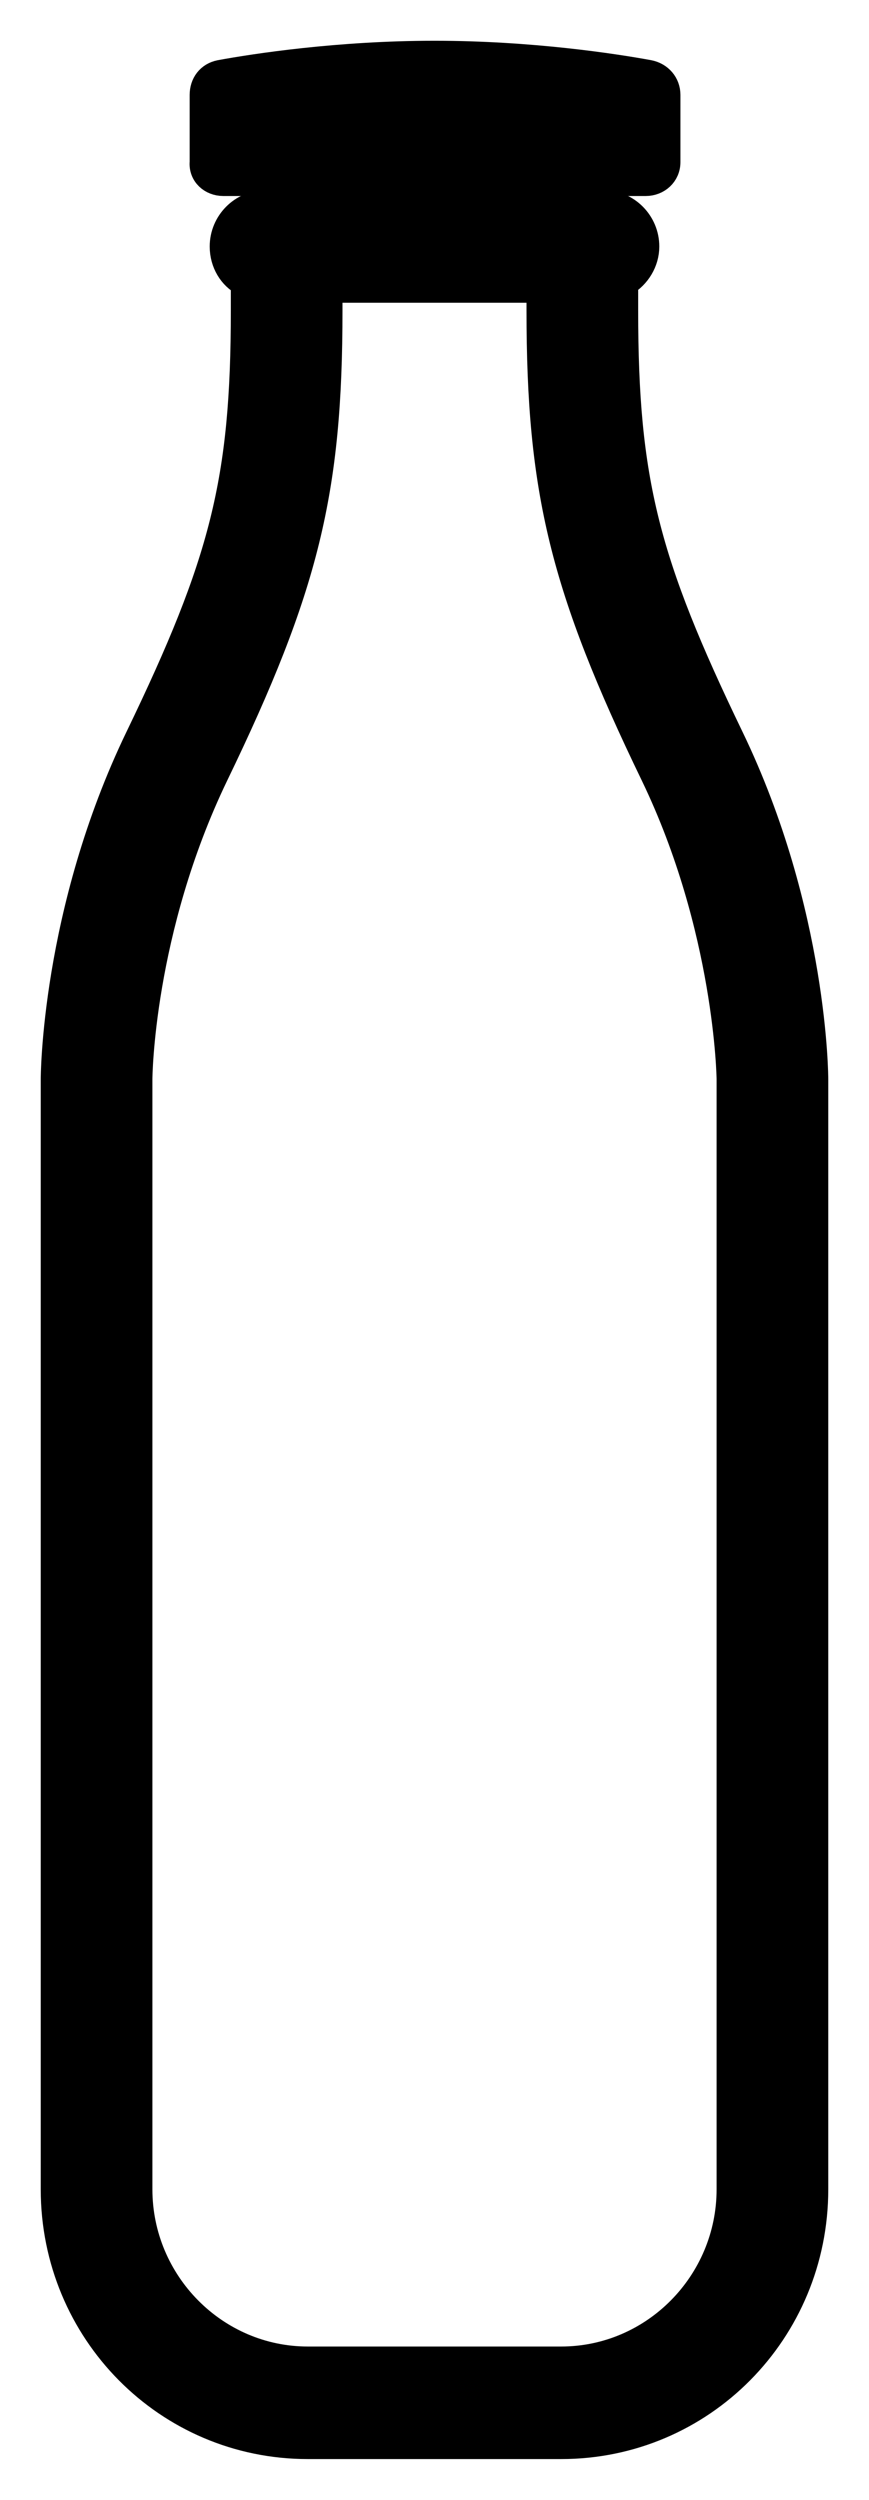 <svg width="16" height="46" viewBox="0 0 16 46" fill="none" xmlns="http://www.w3.org/2000/svg">
<path d="M13.444 13.571C11.889 10.35 11.5 8.857 11.5 5.714V5.204C11.733 5.066 11.889 4.811 11.889 4.536C11.889 4.104 11.539 3.75 11.111 3.75H10.722H5.278H4.889C4.461 3.75 4.111 4.104 4.111 4.536C4.111 4.83 4.267 5.086 4.5 5.204V5.714C4.5 8.857 4.111 10.35 2.556 13.571C1 16.793 1 19.857 1 19.857V40.286C1 42.898 3.081 45 5.667 45H10.333C12.919 45 15 42.898 15 40.286V19.857C15 19.857 15 16.793 13.444 13.571ZM13.444 40.286C13.444 42.014 12.044 43.429 10.333 43.429H5.667C3.956 43.429 2.556 42.014 2.556 40.286V19.857C2.556 19.837 2.575 17.127 3.956 14.259C5.628 10.802 6.056 9.034 6.056 5.714V5.321H9.944V5.714C9.944 9.034 10.372 10.802 12.044 14.259C13.406 17.087 13.444 19.837 13.444 19.857V40.286Z" fill="black" stroke="black" stroke-width="0.5"/>
<path d="M4.111 3.357H11.889C12.103 3.357 12.278 3.2 12.278 2.984V1.746C12.278 1.55 12.142 1.393 11.947 1.354C11.306 1.236 9.769 1 8 1C6.231 1 4.694 1.236 4.053 1.354C3.858 1.393 3.742 1.55 3.742 1.746V2.984C3.722 3.2 3.897 3.357 4.111 3.357ZM10.722 2.08C10.722 1.923 10.858 1.786 11.014 1.786H11.208C11.364 1.786 11.5 1.923 11.5 2.08V2.277C11.5 2.434 11.364 2.571 11.208 2.571H11.014C10.858 2.571 10.722 2.434 10.722 2.277V2.08ZM9.167 2.08C9.167 1.923 9.303 1.786 9.458 1.786H9.653C9.808 1.786 9.944 1.923 9.944 2.08V2.277C9.944 2.434 9.808 2.571 9.653 2.571H9.458C9.303 2.571 9.167 2.434 9.167 2.277V2.08ZM7.611 2.08C7.611 1.923 7.747 1.786 7.903 1.786H8.097C8.253 1.786 8.389 1.923 8.389 2.08V2.277C8.389 2.434 8.253 2.571 8.097 2.571H7.903C7.747 2.571 7.611 2.434 7.611 2.277V2.08ZM6.056 2.08C6.056 1.923 6.192 1.786 6.347 1.786H6.542C6.697 1.786 6.833 1.923 6.833 2.08V2.277C6.833 2.434 6.697 2.571 6.542 2.571H6.347C6.192 2.571 6.056 2.434 6.056 2.277V2.08ZM4.5 2.08C4.5 1.923 4.636 1.786 4.792 1.786H4.986C5.142 1.786 5.278 1.923 5.278 2.08V2.277C5.278 2.434 5.142 2.571 4.986 2.571H4.792C4.636 2.571 4.5 2.434 4.5 2.277V2.08Z" fill="black"/>
<path d="M4.5 2.08C4.5 1.923 4.636 1.786 4.792 1.786H4.986C5.142 1.786 5.278 1.923 5.278 2.08V2.277C5.278 2.434 5.142 2.571 4.986 2.571H4.792C4.636 2.571 4.5 2.434 4.5 2.277V2.08Z" fill="black"/>
<path d="M6.056 2.08C6.056 1.923 6.192 1.786 6.347 1.786H6.542C6.697 1.786 6.833 1.923 6.833 2.08V2.277C6.833 2.434 6.697 2.571 6.542 2.571H6.347C6.192 2.571 6.056 2.434 6.056 2.277V2.08Z" fill="black"/>
<path d="M7.611 2.08C7.611 1.923 7.747 1.786 7.903 1.786H8.097C8.253 1.786 8.389 1.923 8.389 2.08V2.277C8.389 2.434 8.253 2.571 8.097 2.571H7.903C7.747 2.571 7.611 2.434 7.611 2.277V2.08Z" fill="black"/>
<path d="M9.167 2.08C9.167 1.923 9.303 1.786 9.458 1.786H9.653C9.808 1.786 9.944 1.923 9.944 2.08V2.277C9.944 2.434 9.808 2.571 9.653 2.571H9.458C9.303 2.571 9.167 2.434 9.167 2.277V2.08Z" fill="black"/>
<path d="M10.722 2.08C10.722 1.923 10.858 1.786 11.014 1.786H11.208C11.364 1.786 11.5 1.923 11.5 2.08V2.277C11.5 2.434 11.364 2.571 11.208 2.571H11.014C10.858 2.571 10.722 2.434 10.722 2.277V2.08Z" fill="black"/>
<path d="M4.111 3.357H11.889C12.103 3.357 12.278 3.2 12.278 2.984V1.746C12.278 1.55 12.142 1.393 11.947 1.354C11.306 1.236 9.769 1 8 1C6.231 1 4.694 1.236 4.053 1.354C3.858 1.393 3.742 1.55 3.742 1.746V2.984C3.722 3.2 3.897 3.357 4.111 3.357ZM10.722 2.08C10.722 1.923 10.858 1.786 11.014 1.786H11.208C11.364 1.786 11.5 1.923 11.5 2.08V2.277C11.5 2.434 11.364 2.571 11.208 2.571H11.014C10.858 2.571 10.722 2.434 10.722 2.277V2.08ZM9.167 2.08C9.167 1.923 9.303 1.786 9.458 1.786H9.653C9.808 1.786 9.944 1.923 9.944 2.08V2.277C9.944 2.434 9.808 2.571 9.653 2.571H9.458C9.303 2.571 9.167 2.434 9.167 2.277V2.08ZM7.611 2.08C7.611 1.923 7.747 1.786 7.903 1.786H8.097C8.253 1.786 8.389 1.923 8.389 2.08V2.277C8.389 2.434 8.253 2.571 8.097 2.571H7.903C7.747 2.571 7.611 2.434 7.611 2.277V2.08ZM6.056 2.08C6.056 1.923 6.192 1.786 6.347 1.786H6.542C6.697 1.786 6.833 1.923 6.833 2.08V2.277C6.833 2.434 6.697 2.571 6.542 2.571H6.347C6.192 2.571 6.056 2.434 6.056 2.277V2.08ZM4.5 2.08C4.5 1.923 4.636 1.786 4.792 1.786H4.986C5.142 1.786 5.278 1.923 5.278 2.08V2.277C5.278 2.434 5.142 2.571 4.986 2.571H4.792C4.636 2.571 4.5 2.434 4.5 2.277V2.08Z" stroke="black" stroke-width="0.5"/>
<path d="M4.5 2.08C4.5 1.923 4.636 1.786 4.792 1.786H4.986C5.142 1.786 5.278 1.923 5.278 2.08V2.277C5.278 2.434 5.142 2.571 4.986 2.571H4.792C4.636 2.571 4.5 2.434 4.5 2.277V2.08Z" stroke="black" stroke-width="0.5"/>
<path d="M6.056 2.08C6.056 1.923 6.192 1.786 6.347 1.786H6.542C6.697 1.786 6.833 1.923 6.833 2.08V2.277C6.833 2.434 6.697 2.571 6.542 2.571H6.347C6.192 2.571 6.056 2.434 6.056 2.277V2.08Z" stroke="black" stroke-width="0.5"/>
<path d="M7.611 2.08C7.611 1.923 7.747 1.786 7.903 1.786H8.097C8.253 1.786 8.389 1.923 8.389 2.08V2.277C8.389 2.434 8.253 2.571 8.097 2.571H7.903C7.747 2.571 7.611 2.434 7.611 2.277V2.08Z" stroke="black" stroke-width="0.5"/>
<path d="M9.167 2.08C9.167 1.923 9.303 1.786 9.458 1.786H9.653C9.808 1.786 9.944 1.923 9.944 2.08V2.277C9.944 2.434 9.808 2.571 9.653 2.571H9.458C9.303 2.571 9.167 2.434 9.167 2.277V2.08Z" stroke="black" stroke-width="0.5"/>
<path d="M10.722 2.08C10.722 1.923 10.858 1.786 11.014 1.786H11.208C11.364 1.786 11.5 1.923 11.5 2.08V2.277C11.5 2.434 11.364 2.571 11.208 2.571H11.014C10.858 2.571 10.722 2.434 10.722 2.277V2.08Z" stroke="black" stroke-width="0.5"/>
</svg>
